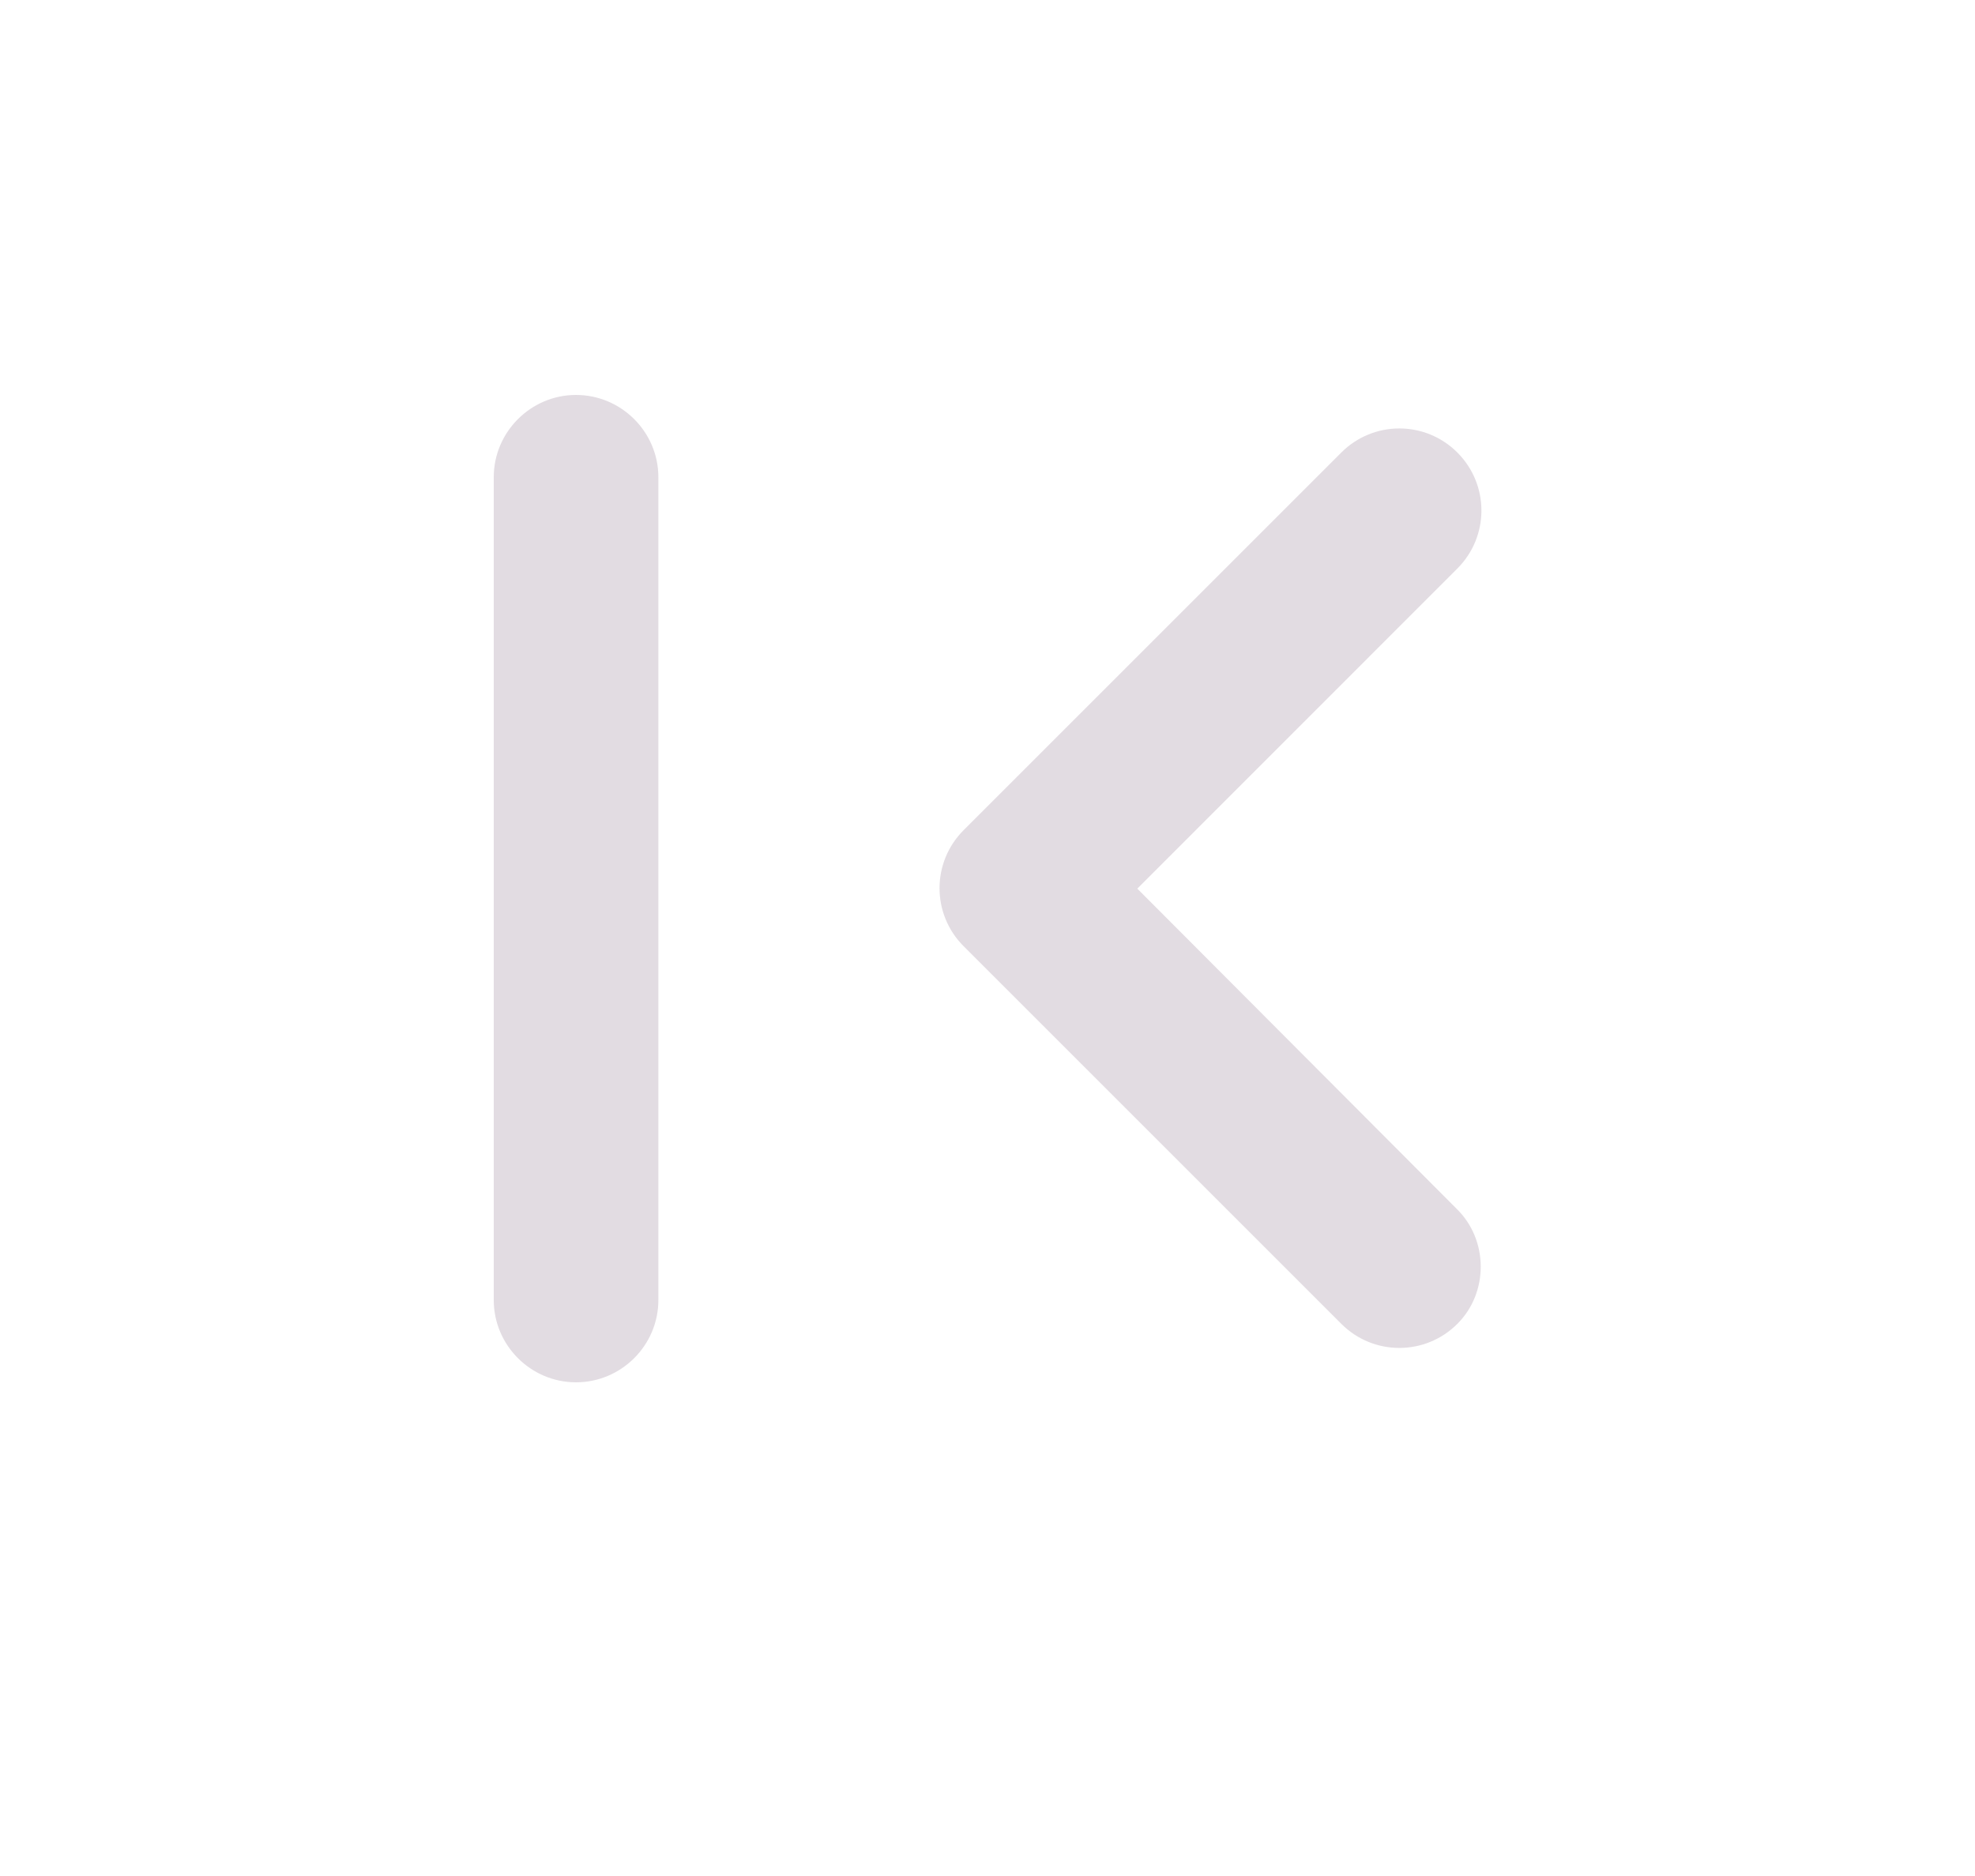 <svg width="20" height="19" viewBox="0 0 20 19" fill="none" xmlns="http://www.w3.org/2000/svg">
<path fill-rule="evenodd" clip-rule="evenodd" d="M6.667 4.833C6.667 4.375 6.292 4 5.833 4C5.375 4 5 4.375 5 4.833V13.167C5 13.625 5.375 14 5.833 14C6.292 14 6.667 13.625 6.667 13.167V4.833ZM11.517 9L14.75 12.242C15.075 12.558 15.075 13.092 14.758 13.408C14.433 13.733 13.908 13.733 13.583 13.408L9.758 9.583C9.433 9.258 9.433 8.733 9.758 8.408L13.583 4.583C13.908 4.258 14.433 4.258 14.758 4.583C15.083 4.908 15.083 5.433 14.758 5.758L11.517 9Z" fill="#E2DCE2"/>
</svg>
